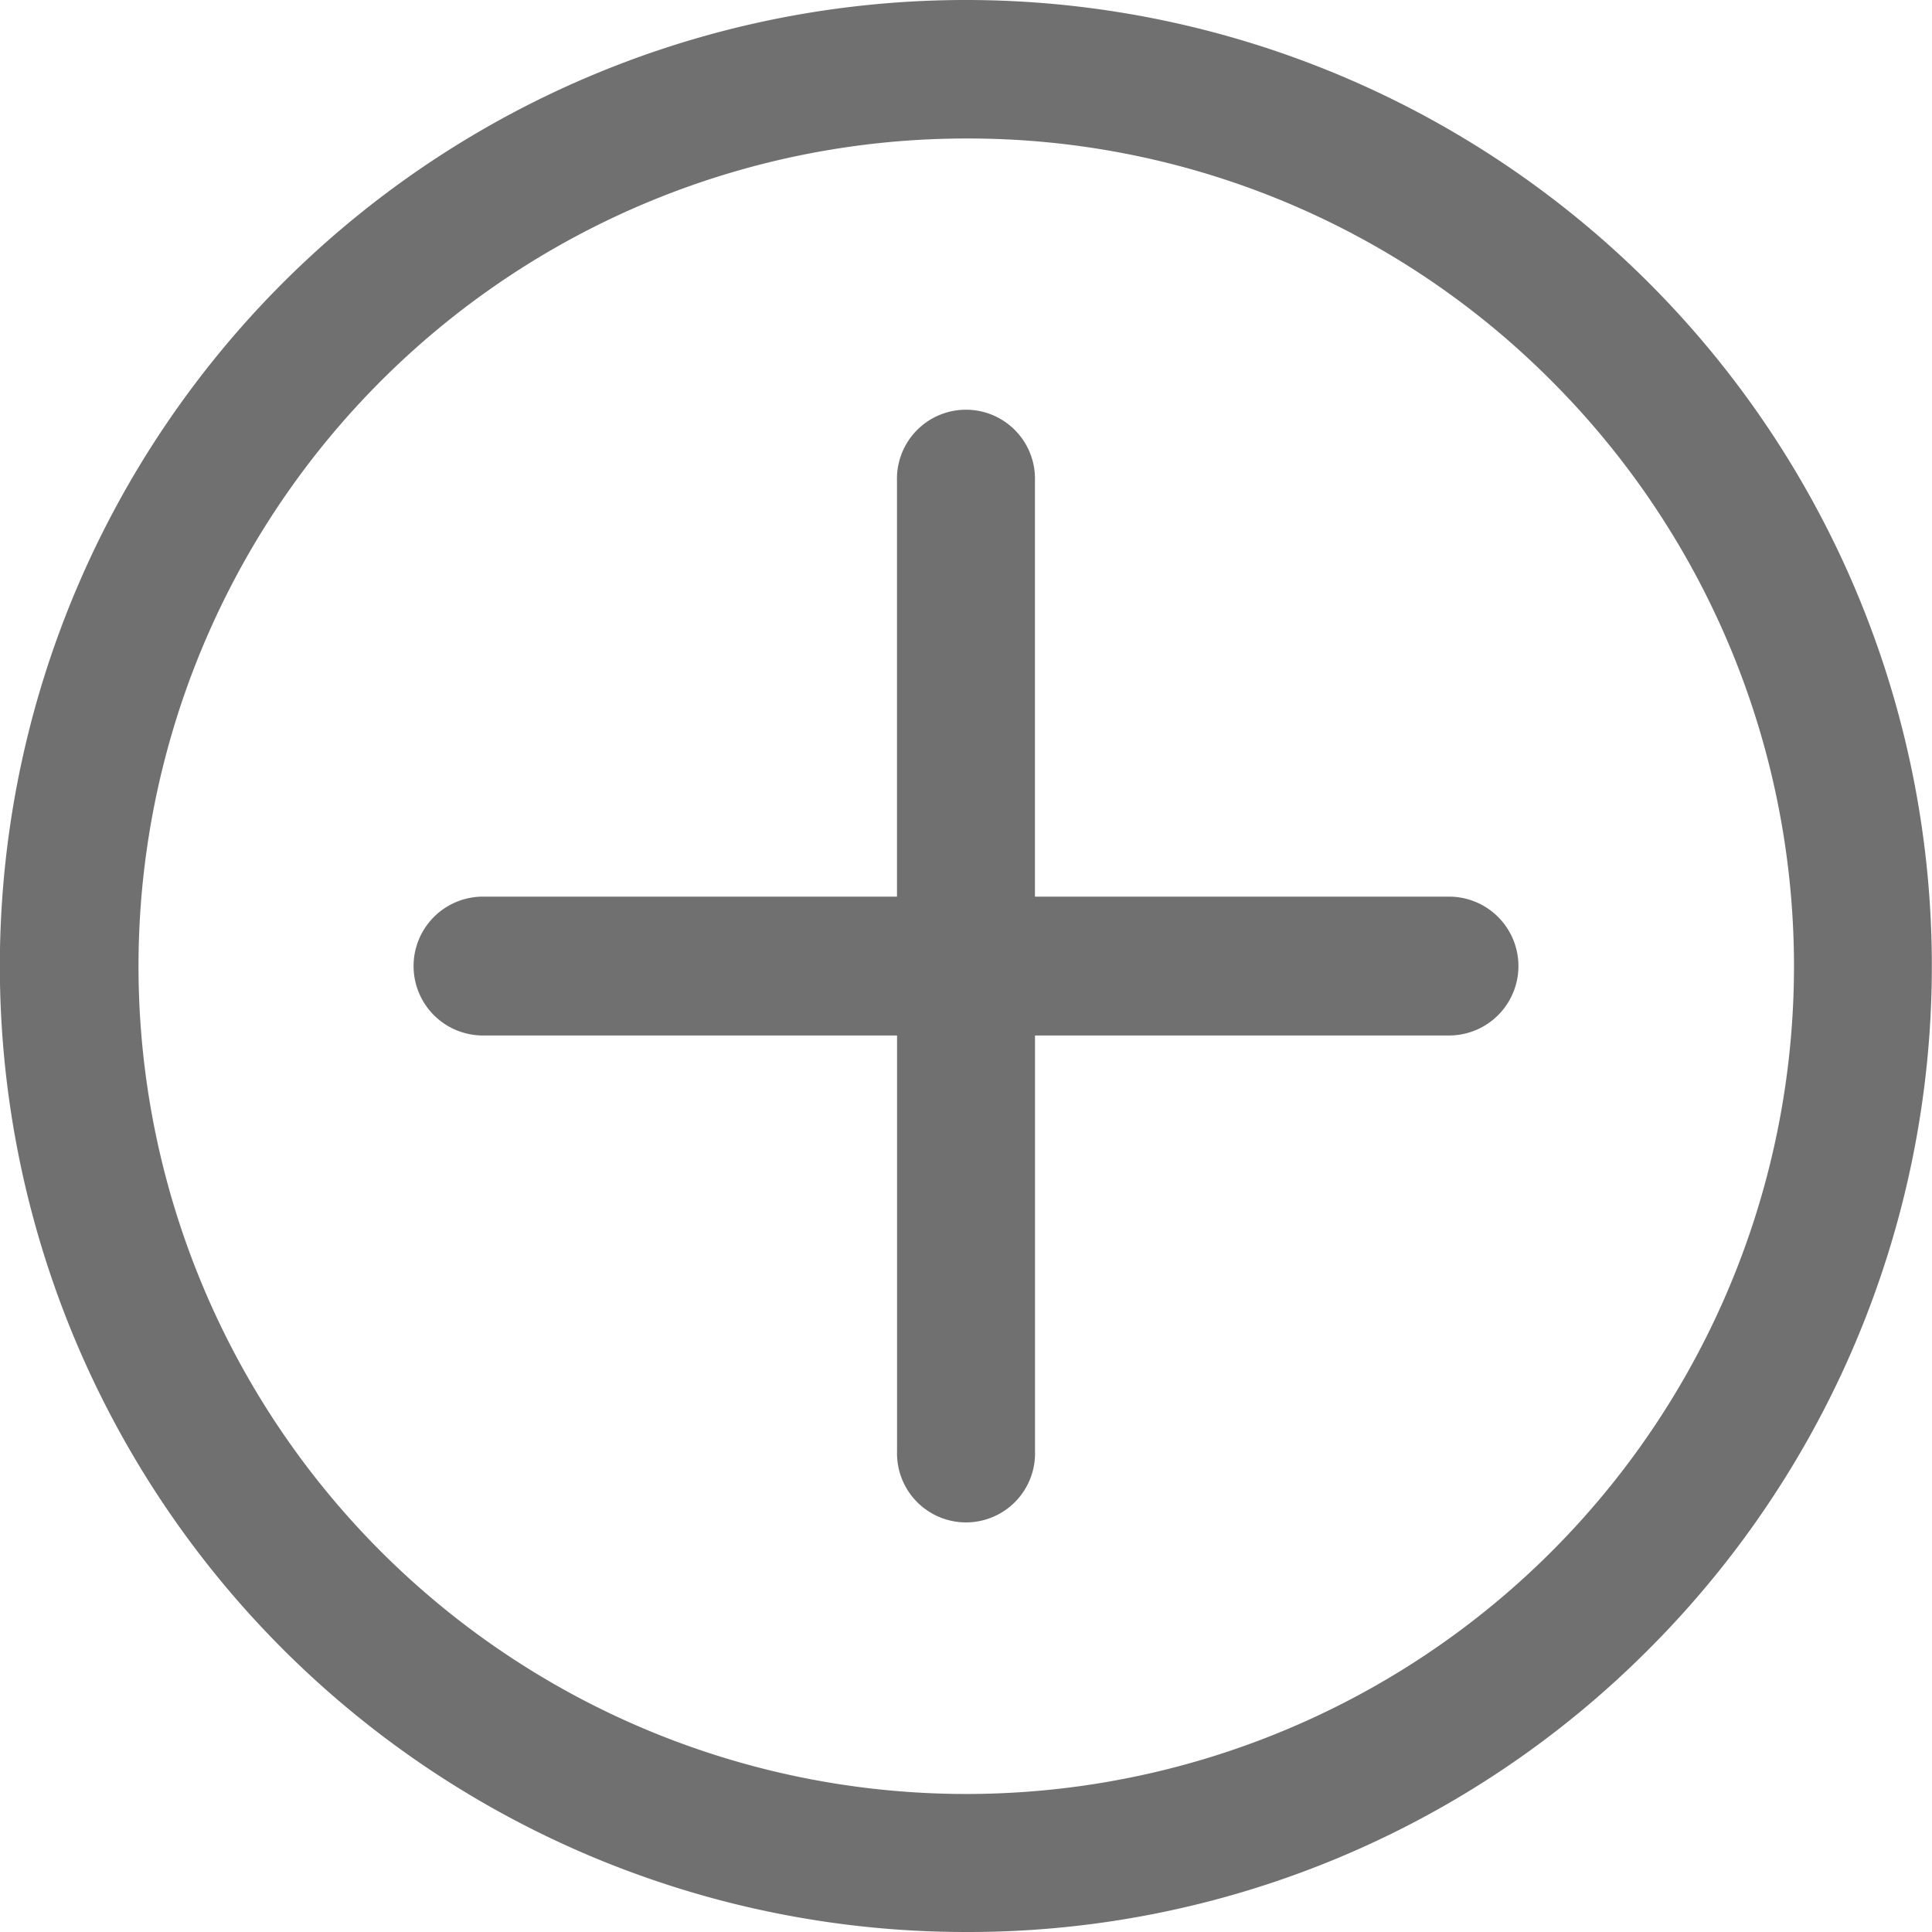 <svg xmlns="http://www.w3.org/2000/svg" width="32" height="32" viewBox="0 0 32 32">
<defs>
    <style>
      .cls-1 {
        fill: #707070;
        fill-rule: evenodd;
      }
    </style>
  </defs>
  <path id="icon_add" class="cls-1" d="M283,210a16,16,0,1,1,11.31-4.685A15.9,15.9,0,0,1,283,210Zm0-29.706a13.71,13.71,0,1,0,9.7,4.017A13.625,13.625,0,0,0,283,180.294Zm8,12.557h-6.858v-6.888a1.143,1.143,0,1,0-2.285,0v6.888H275a1.148,1.148,0,0,0,0,2.3h6.858v6.888a1.143,1.143,0,1,0,2.285,0v-6.888H291A1.148,1.148,0,0,0,291,192.851Z" transform="translate(-267 -178)"/>
</svg>
